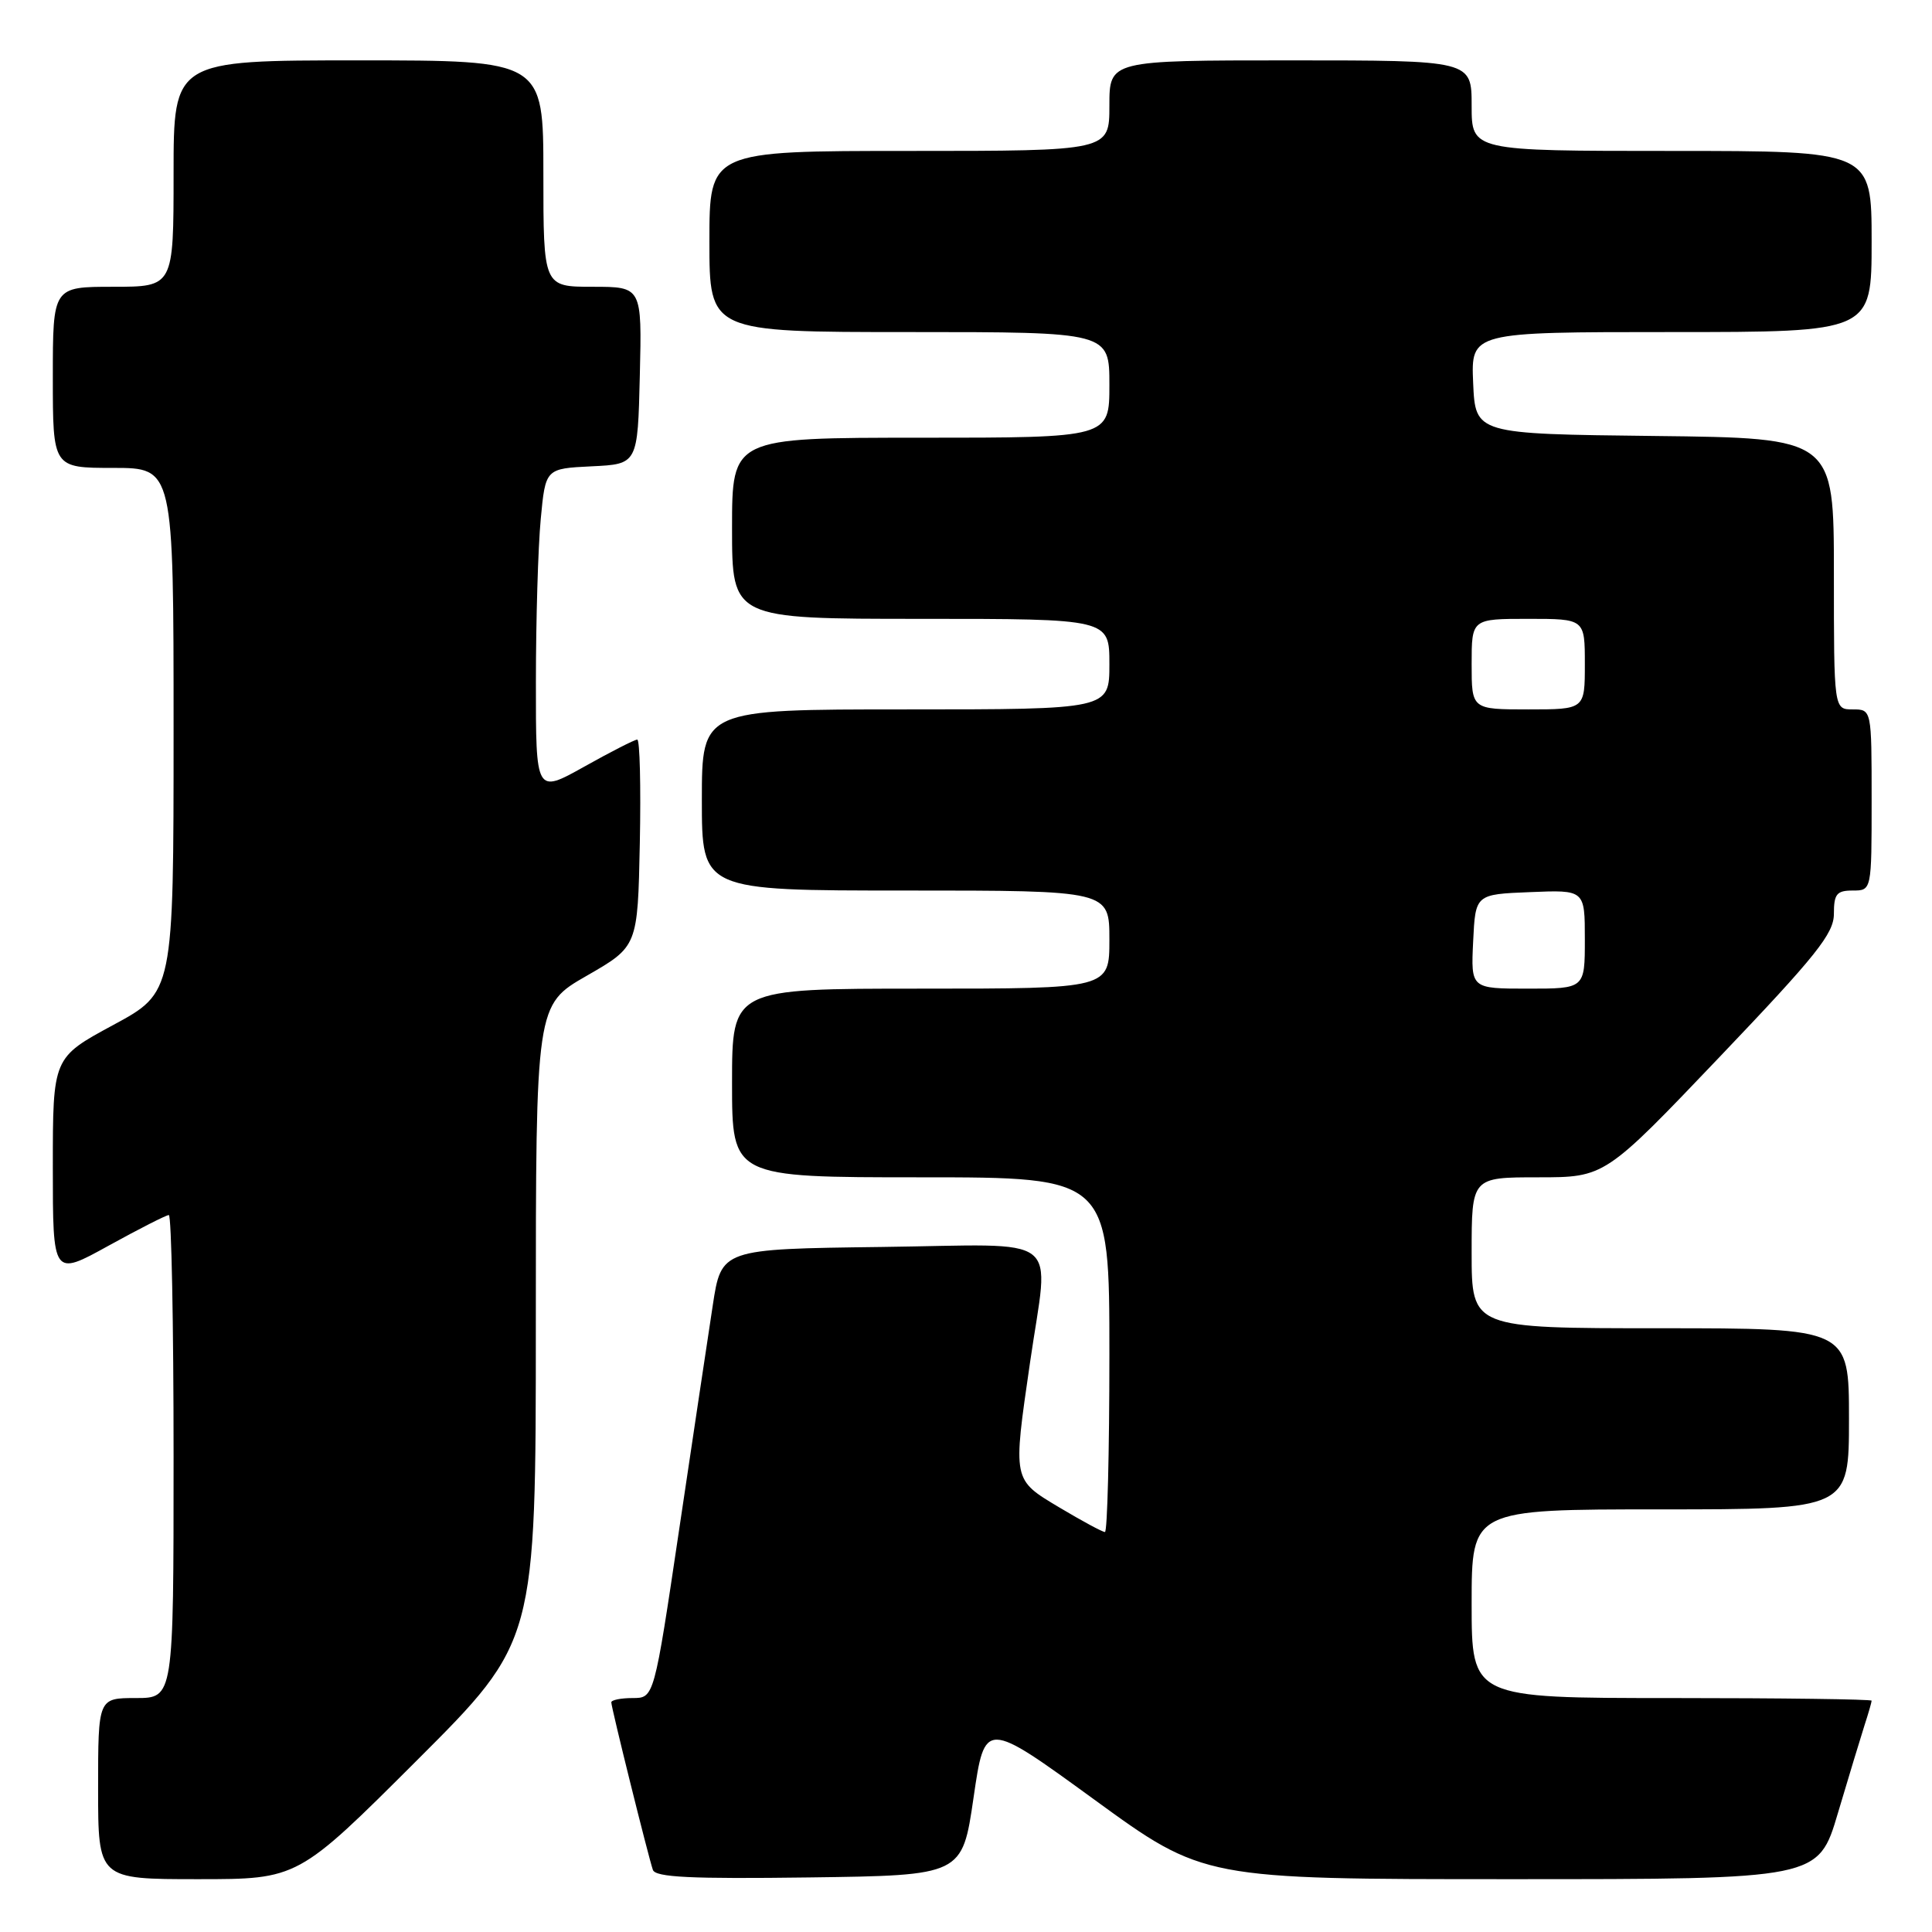 <?xml version="1.0" encoding="UTF-8" standalone="no"?>
<!DOCTYPE svg PUBLIC "-//W3C//DTD SVG 1.1//EN" "http://www.w3.org/Graphics/SVG/1.1/DTD/svg11.dtd" >
<svg xmlns="http://www.w3.org/2000/svg" xmlns:xlink="http://www.w3.org/1999/xlink" version="1.1" viewBox="0 0 256 256">
 <g >
 <path fill="currentColor"
d=" M 55.24 233.26 C 71.00 217.52 71.00 217.52 71.00 175.34 C 71.00 133.16 71.00 133.16 77.75 129.29 C 84.50 125.41 84.50 125.41 84.78 111.71 C 84.93 104.17 84.78 98.00 84.44 98.00 C 84.10 98.00 80.94 99.61 77.41 101.59 C 71.00 105.17 71.00 105.17 71.01 90.34 C 71.01 82.18 71.30 72.48 71.65 68.79 C 72.28 62.09 72.28 62.09 78.39 61.79 C 84.50 61.50 84.50 61.50 84.78 49.75 C 85.06 38.00 85.06 38.00 78.53 38.00 C 72.00 38.00 72.00 38.00 72.00 23.00 C 72.00 8.00 72.00 8.00 47.50 8.00 C 23.00 8.00 23.00 8.00 23.00 23.00 C 23.00 38.00 23.00 38.00 15.00 38.00 C 7.00 38.00 7.00 38.00 7.00 50.00 C 7.00 62.00 7.00 62.00 15.00 62.00 C 23.00 62.00 23.00 62.00 23.00 96.75 C 23.00 131.50 23.00 131.50 15.00 135.82 C 7.00 140.14 7.00 140.14 7.00 154.64 C 7.00 169.14 7.00 169.14 14.37 165.07 C 18.43 162.83 22.03 161.00 22.37 161.00 C 22.72 161.00 23.00 175.40 23.00 193.00 C 23.00 225.00 23.00 225.00 18.00 225.00 C 13.00 225.00 13.00 225.00 13.00 237.00 C 13.00 249.00 13.00 249.00 26.24 249.00 C 39.48 249.00 39.48 249.00 55.24 233.26 Z  M 129.00 238.20 C 130.50 227.91 130.50 227.91 144.99 238.45 C 159.48 249.00 159.48 249.00 200.21 249.00 C 240.94 249.00 240.94 249.00 243.53 240.25 C 244.96 235.44 246.55 230.20 247.06 228.60 C 247.58 227.01 248.00 225.54 248.00 225.35 C 248.00 225.16 236.07 225.00 221.50 225.00 C 195.00 225.00 195.00 225.00 195.00 212.50 C 195.00 200.00 195.00 200.00 220.00 200.00 C 245.00 200.00 245.00 200.00 245.00 188.00 C 245.00 176.00 245.00 176.00 220.00 176.00 C 195.00 176.00 195.00 176.00 195.00 166.00 C 195.00 156.00 195.00 156.00 203.82 156.00 C 212.65 156.00 212.65 156.00 227.82 140.09 C 240.68 126.61 243.00 123.70 243.00 121.09 C 243.00 118.46 243.37 118.00 245.50 118.00 C 248.00 118.00 248.00 118.00 248.00 106.00 C 248.00 94.00 248.00 94.00 245.50 94.00 C 243.00 94.00 243.00 94.00 243.00 76.02 C 243.00 58.04 243.00 58.04 219.25 57.77 C 195.50 57.50 195.50 57.50 195.20 50.75 C 194.91 44.00 194.91 44.00 221.45 44.00 C 248.00 44.00 248.00 44.00 248.00 32.00 C 248.00 20.00 248.00 20.00 221.50 20.00 C 195.00 20.00 195.00 20.00 195.00 14.00 C 195.00 8.00 195.00 8.00 171.00 8.00 C 147.00 8.00 147.00 8.00 147.00 14.00 C 147.00 20.00 147.00 20.00 120.50 20.00 C 94.00 20.00 94.00 20.00 94.00 32.00 C 94.00 44.00 94.00 44.00 120.50 44.00 C 147.00 44.00 147.00 44.00 147.00 51.00 C 147.00 58.00 147.00 58.00 122.00 58.00 C 97.00 58.00 97.00 58.00 97.00 70.00 C 97.00 82.00 97.00 82.00 122.00 82.00 C 147.00 82.00 147.00 82.00 147.00 88.00 C 147.00 94.00 147.00 94.00 120.00 94.00 C 93.00 94.00 93.00 94.00 93.00 106.00 C 93.00 118.00 93.00 118.00 120.00 118.00 C 147.00 118.00 147.00 118.00 147.00 124.50 C 147.00 131.00 147.00 131.00 122.00 131.00 C 97.00 131.00 97.00 131.00 97.00 143.50 C 97.00 156.00 97.00 156.00 122.00 156.00 C 147.00 156.00 147.00 156.00 147.00 179.50 C 147.00 192.43 146.73 203.00 146.41 203.00 C 146.08 203.00 143.38 201.54 140.41 199.77 C 134.14 196.02 134.20 196.29 136.49 180.50 C 139.00 163.13 141.31 164.92 116.79 165.23 C 95.58 165.50 95.58 165.50 94.44 173.00 C 93.81 177.12 91.80 190.51 89.98 202.75 C 86.67 225.00 86.67 225.00 83.83 225.00 C 82.27 225.00 81.00 225.26 81.00 225.57 C 81.00 226.27 85.90 246.00 86.51 247.77 C 86.85 248.75 91.53 248.98 107.23 248.77 C 127.50 248.50 127.50 248.50 129.00 238.20 Z  M 195.20 124.75 C 195.50 118.50 195.50 118.50 202.75 118.21 C 210.00 117.91 210.00 117.91 210.00 124.46 C 210.00 131.00 210.00 131.00 202.45 131.00 C 194.90 131.00 194.90 131.00 195.20 124.75 Z  M 195.00 88.00 C 195.00 82.00 195.00 82.00 202.50 82.00 C 210.00 82.00 210.00 82.00 210.00 88.00 C 210.00 94.00 210.00 94.00 202.50 94.00 C 195.00 94.00 195.00 94.00 195.00 88.00 Z "/>
</g>
</svg>